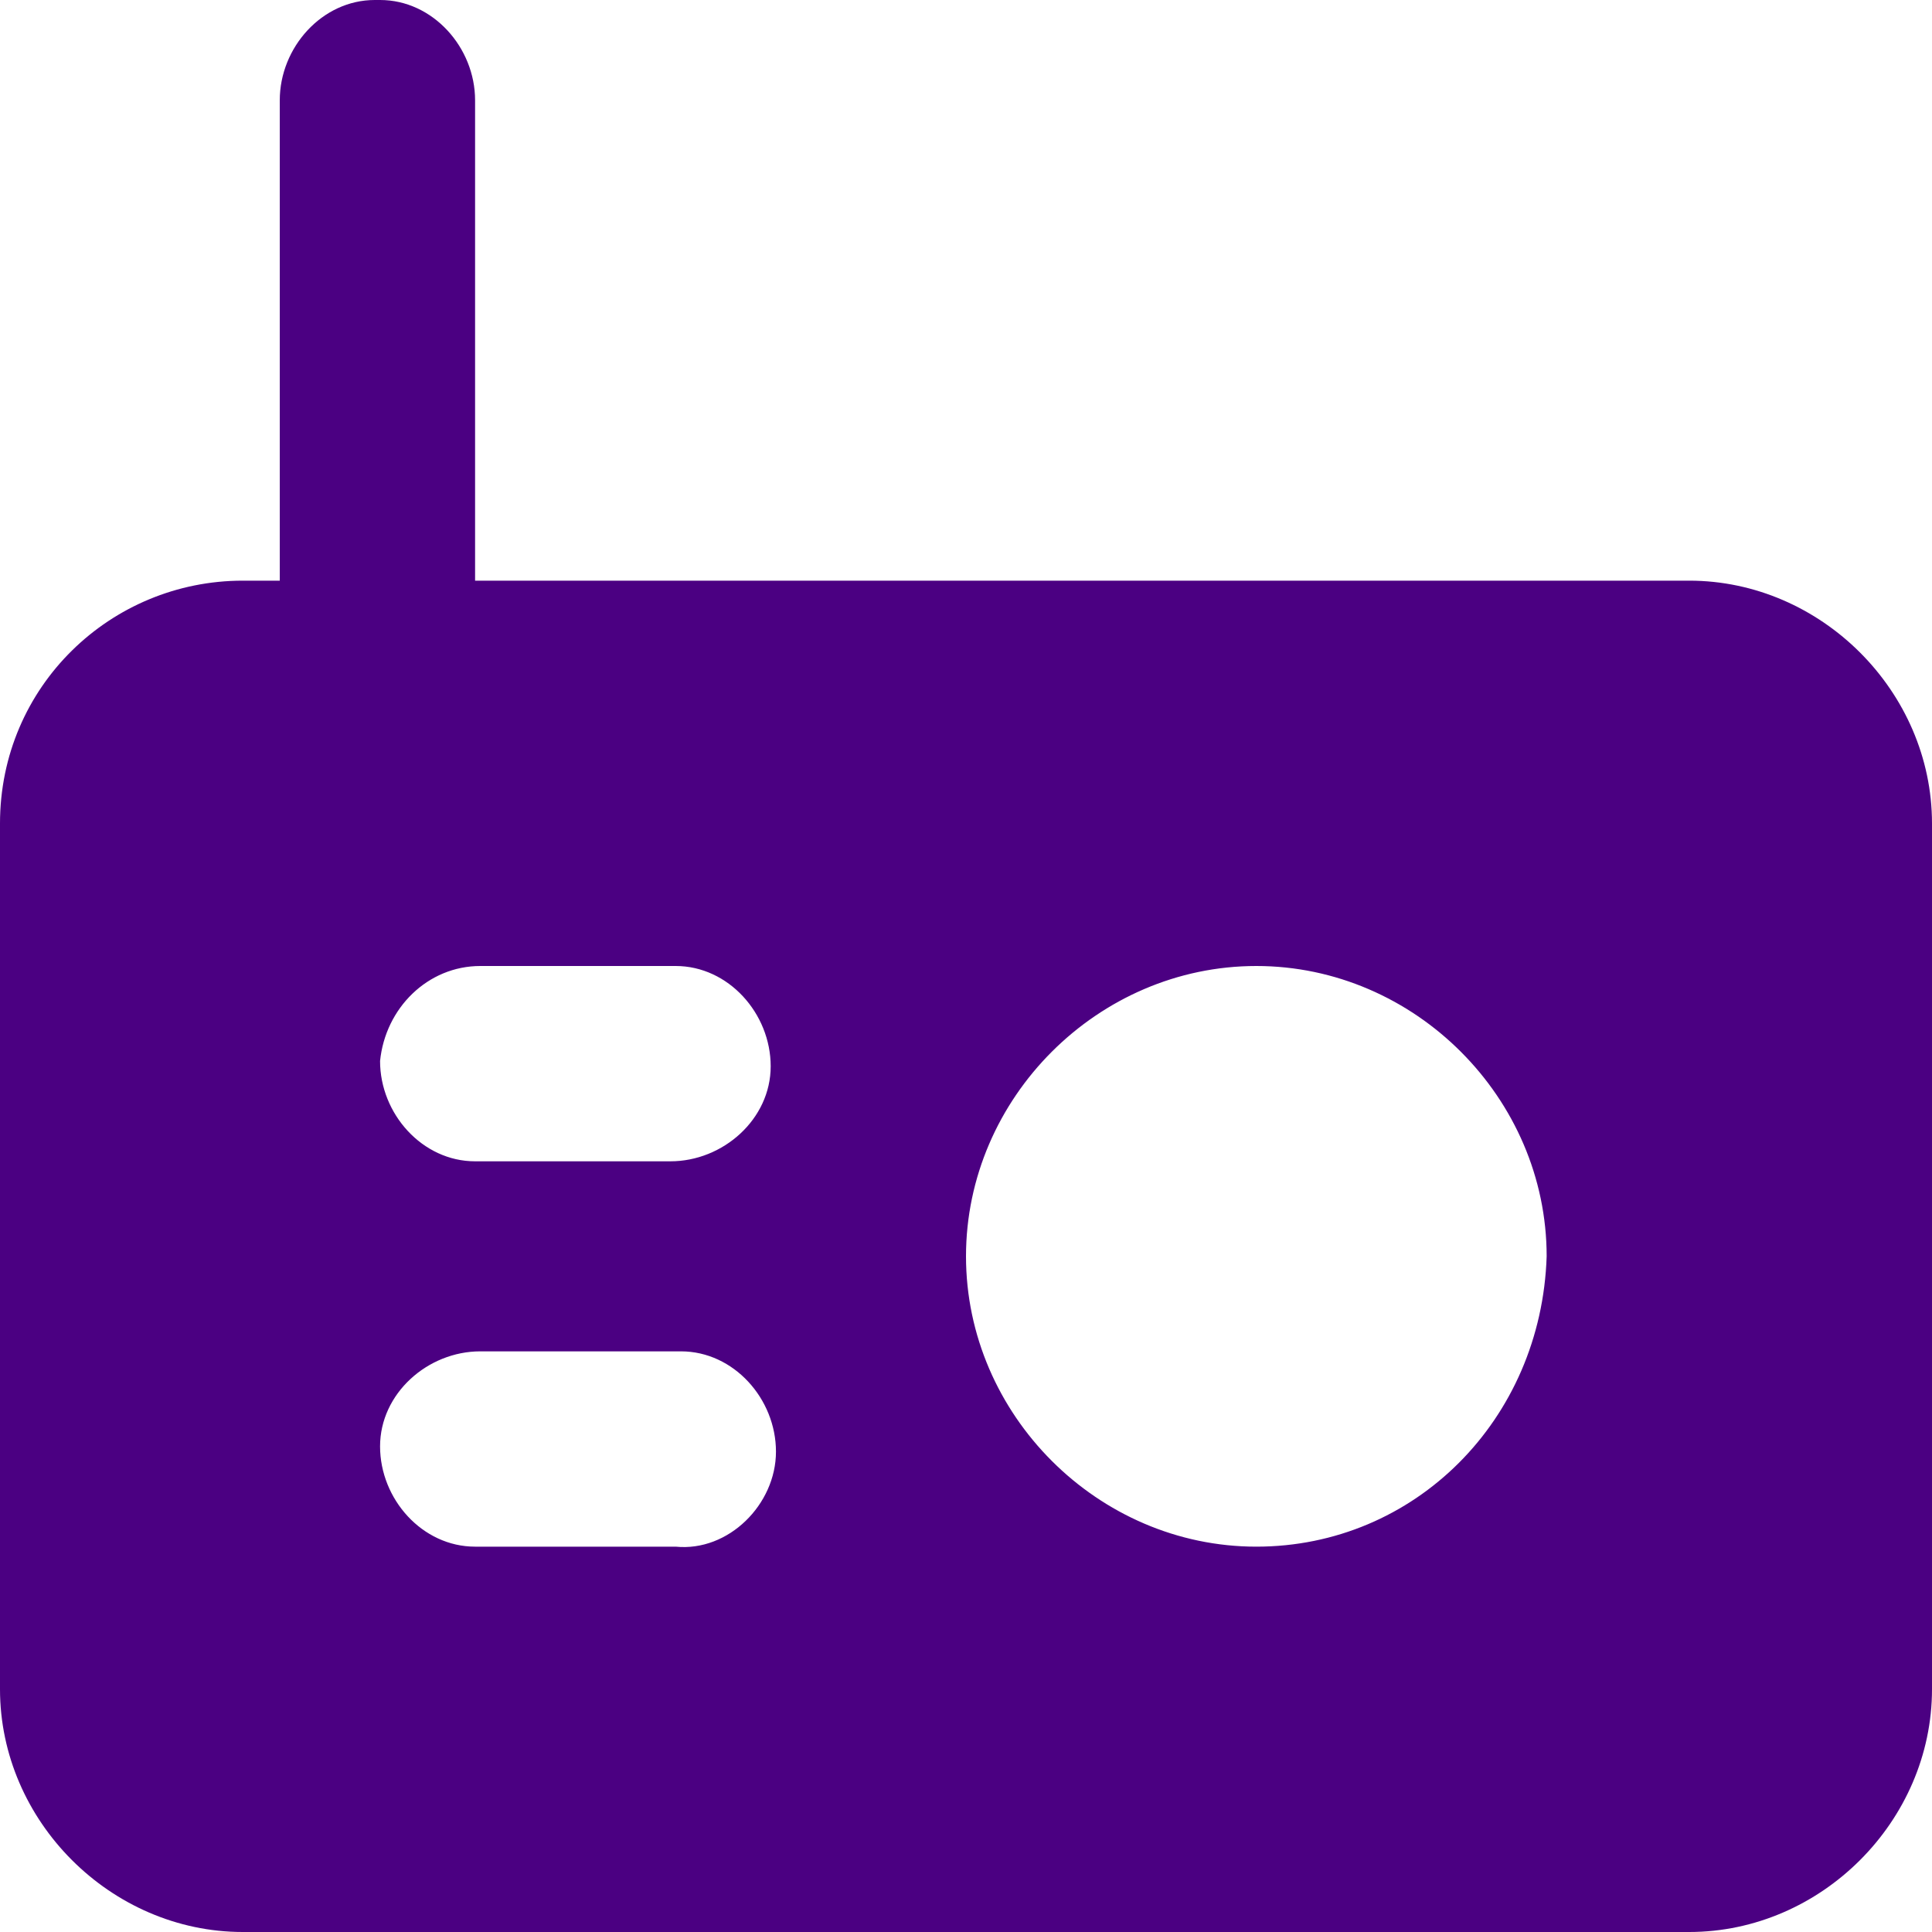 <?xml version="1.0" encoding="utf-8"?>
<!-- Generator: Adobe Illustrator 24.2.0, SVG Export Plug-In . SVG Version: 6.00 Build 0)  -->
<svg version="1.1" id="Calque_1" xmlns="http://www.w3.org/2000/svg" xmlns:xlink="http://www.w3.org/1999/xlink" x="0px" y="0px"
	 viewBox="0 0 36.6 36.6" style="enable-background:new 0 0 36.6 36.6;" xml:space="preserve">
<style type="text/css">
	.st0{fill:#4B0082;}
</style>
<path class="st0" d="M32,11H9V1.9C9,0.9,8.2,0,7.2,0H7.1c-1,0-1.8,0.9-1.8,1.9V11H4.6c-2.5,0-4.6,2-4.6,4.6V32
	c0,2.5,2.1,4.6,4.6,4.6H32c2.5,0,4.6-2.1,4.6-4.6V15.6C36.6,13.1,34.5,11,32,11z M9.1,18.3h3.7c1,0,1.8,0.9,1.8,1.9
	c0,1-0.9,1.8-1.9,1.8H9c-1,0-1.8-0.9-1.8-1.9C7.3,19.1,8.1,18.3,9.1,18.3z M12.8,29.3H9c-1,0-1.8-0.9-1.8-1.9s0.9-1.8,1.9-1.8h3.8
	c1,0,1.8,0.9,1.8,1.9S13.8,29.4,12.8,29.3z M23.8,29.3c-3,0-5.5-2.5-5.5-5.5s2.5-5.5,5.5-5.5s5.5,2.5,5.5,5.5
	C29.2,26.9,26.8,29.3,23.8,29.3L23.8,29.3z"/>
</svg>
